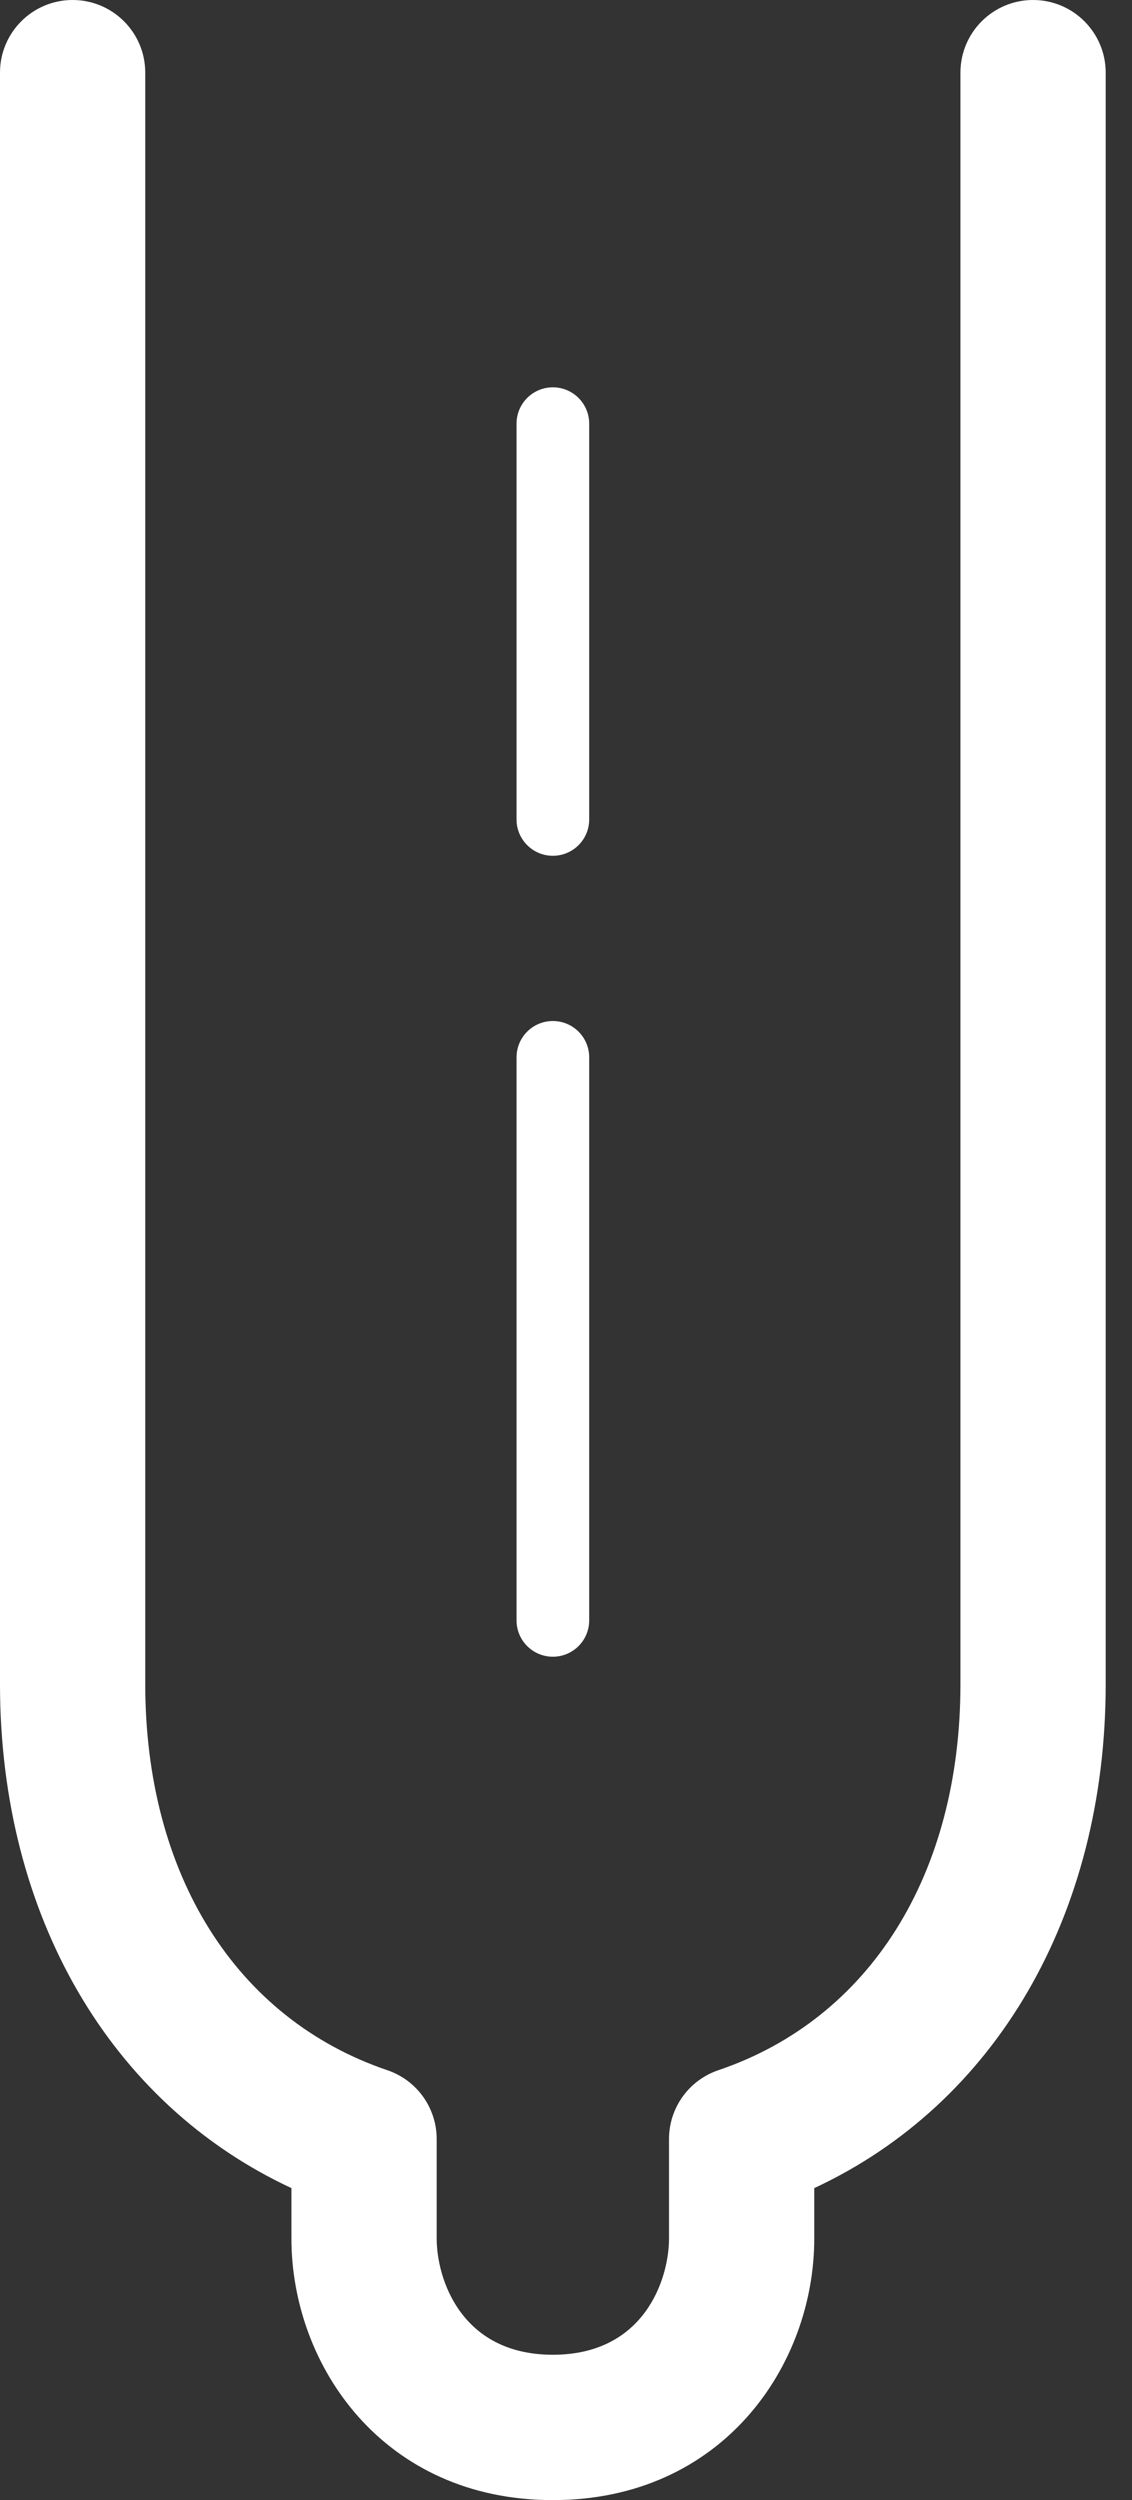 <?xml version="1.0" encoding="UTF-8"?>
<svg width="29px" height="64px" viewBox="0 0 29 64" version="1.1" xmlns="http://www.w3.org/2000/svg" xmlns:xlink="http://www.w3.org/1999/xlink">
    <rect x="0" y="0" width="29" height="64" fill="#333333" stroke="none"/>
    <!-- Generator: Sketch 42 (36781) - http://www.bohemiancoding.com/sketch -->
    <title>Fill 1</title>
    <desc>Created with Sketch.</desc>
    <defs></defs>
    <g id="website" stroke="none" stroke-width="1" fill="none" fill-rule="evenodd">
        <g id="face-to-fesse-website" transform="translate(-706, -797)" fill="#FFFFFF">
            <g id="Accroche" transform="translate(319, 280)">
                <g id="know-more" transform="translate(319, 455)">
                    <path d="M82.163,104.41 C82.678,104.41 83.094,103.994 83.094,103.48 L83.094,89.067 C83.094,88.553 82.678,88.137 82.163,88.137 C81.649,88.137 81.233,88.553 81.233,89.067 L81.233,103.48 C81.233,103.994 81.649,104.41 82.163,104.41 M82.163,83.907 C82.678,83.907 83.094,83.491 83.094,82.977 L83.094,72.845 C83.094,72.332 82.678,71.915 82.163,71.915 C81.649,71.915 81.233,72.332 81.233,72.845 L81.233,82.977 C81.233,83.491 81.649,83.907 82.163,83.907 M94.465,62 C93.437,62 92.605,62.833 92.605,63.86 L92.605,105.109 C92.605,109.983 90.286,113.679 86.403,114.995 C85.647,115.251 85.139,115.959 85.139,116.757 L85.139,119.303 C85.139,120.331 84.517,122.279 82.163,122.279 C79.809,122.279 79.187,120.331 79.187,119.303 L79.187,116.757 C79.187,115.959 78.679,115.251 77.923,114.995 C74.04,113.678 71.721,109.983 71.721,105.109 L71.721,63.86 C71.721,62.833 70.888,62 69.86,62 C68.833,62 68,62.833 68,63.86 L68,105.109 C68,111.035 70.827,115.856 75.466,118.013 L75.466,119.303 C75.466,122.549 77.813,126 82.163,126 C86.513,126 88.86,122.549 88.86,119.303 L88.86,118.013 C93.499,115.856 96.326,111.035 96.326,105.109 L96.326,63.86 C96.326,62.833 95.492,62 94.465,62" id="Fill-1"></path>
                </g>
            </g>
        </g>
    </g>
</svg>